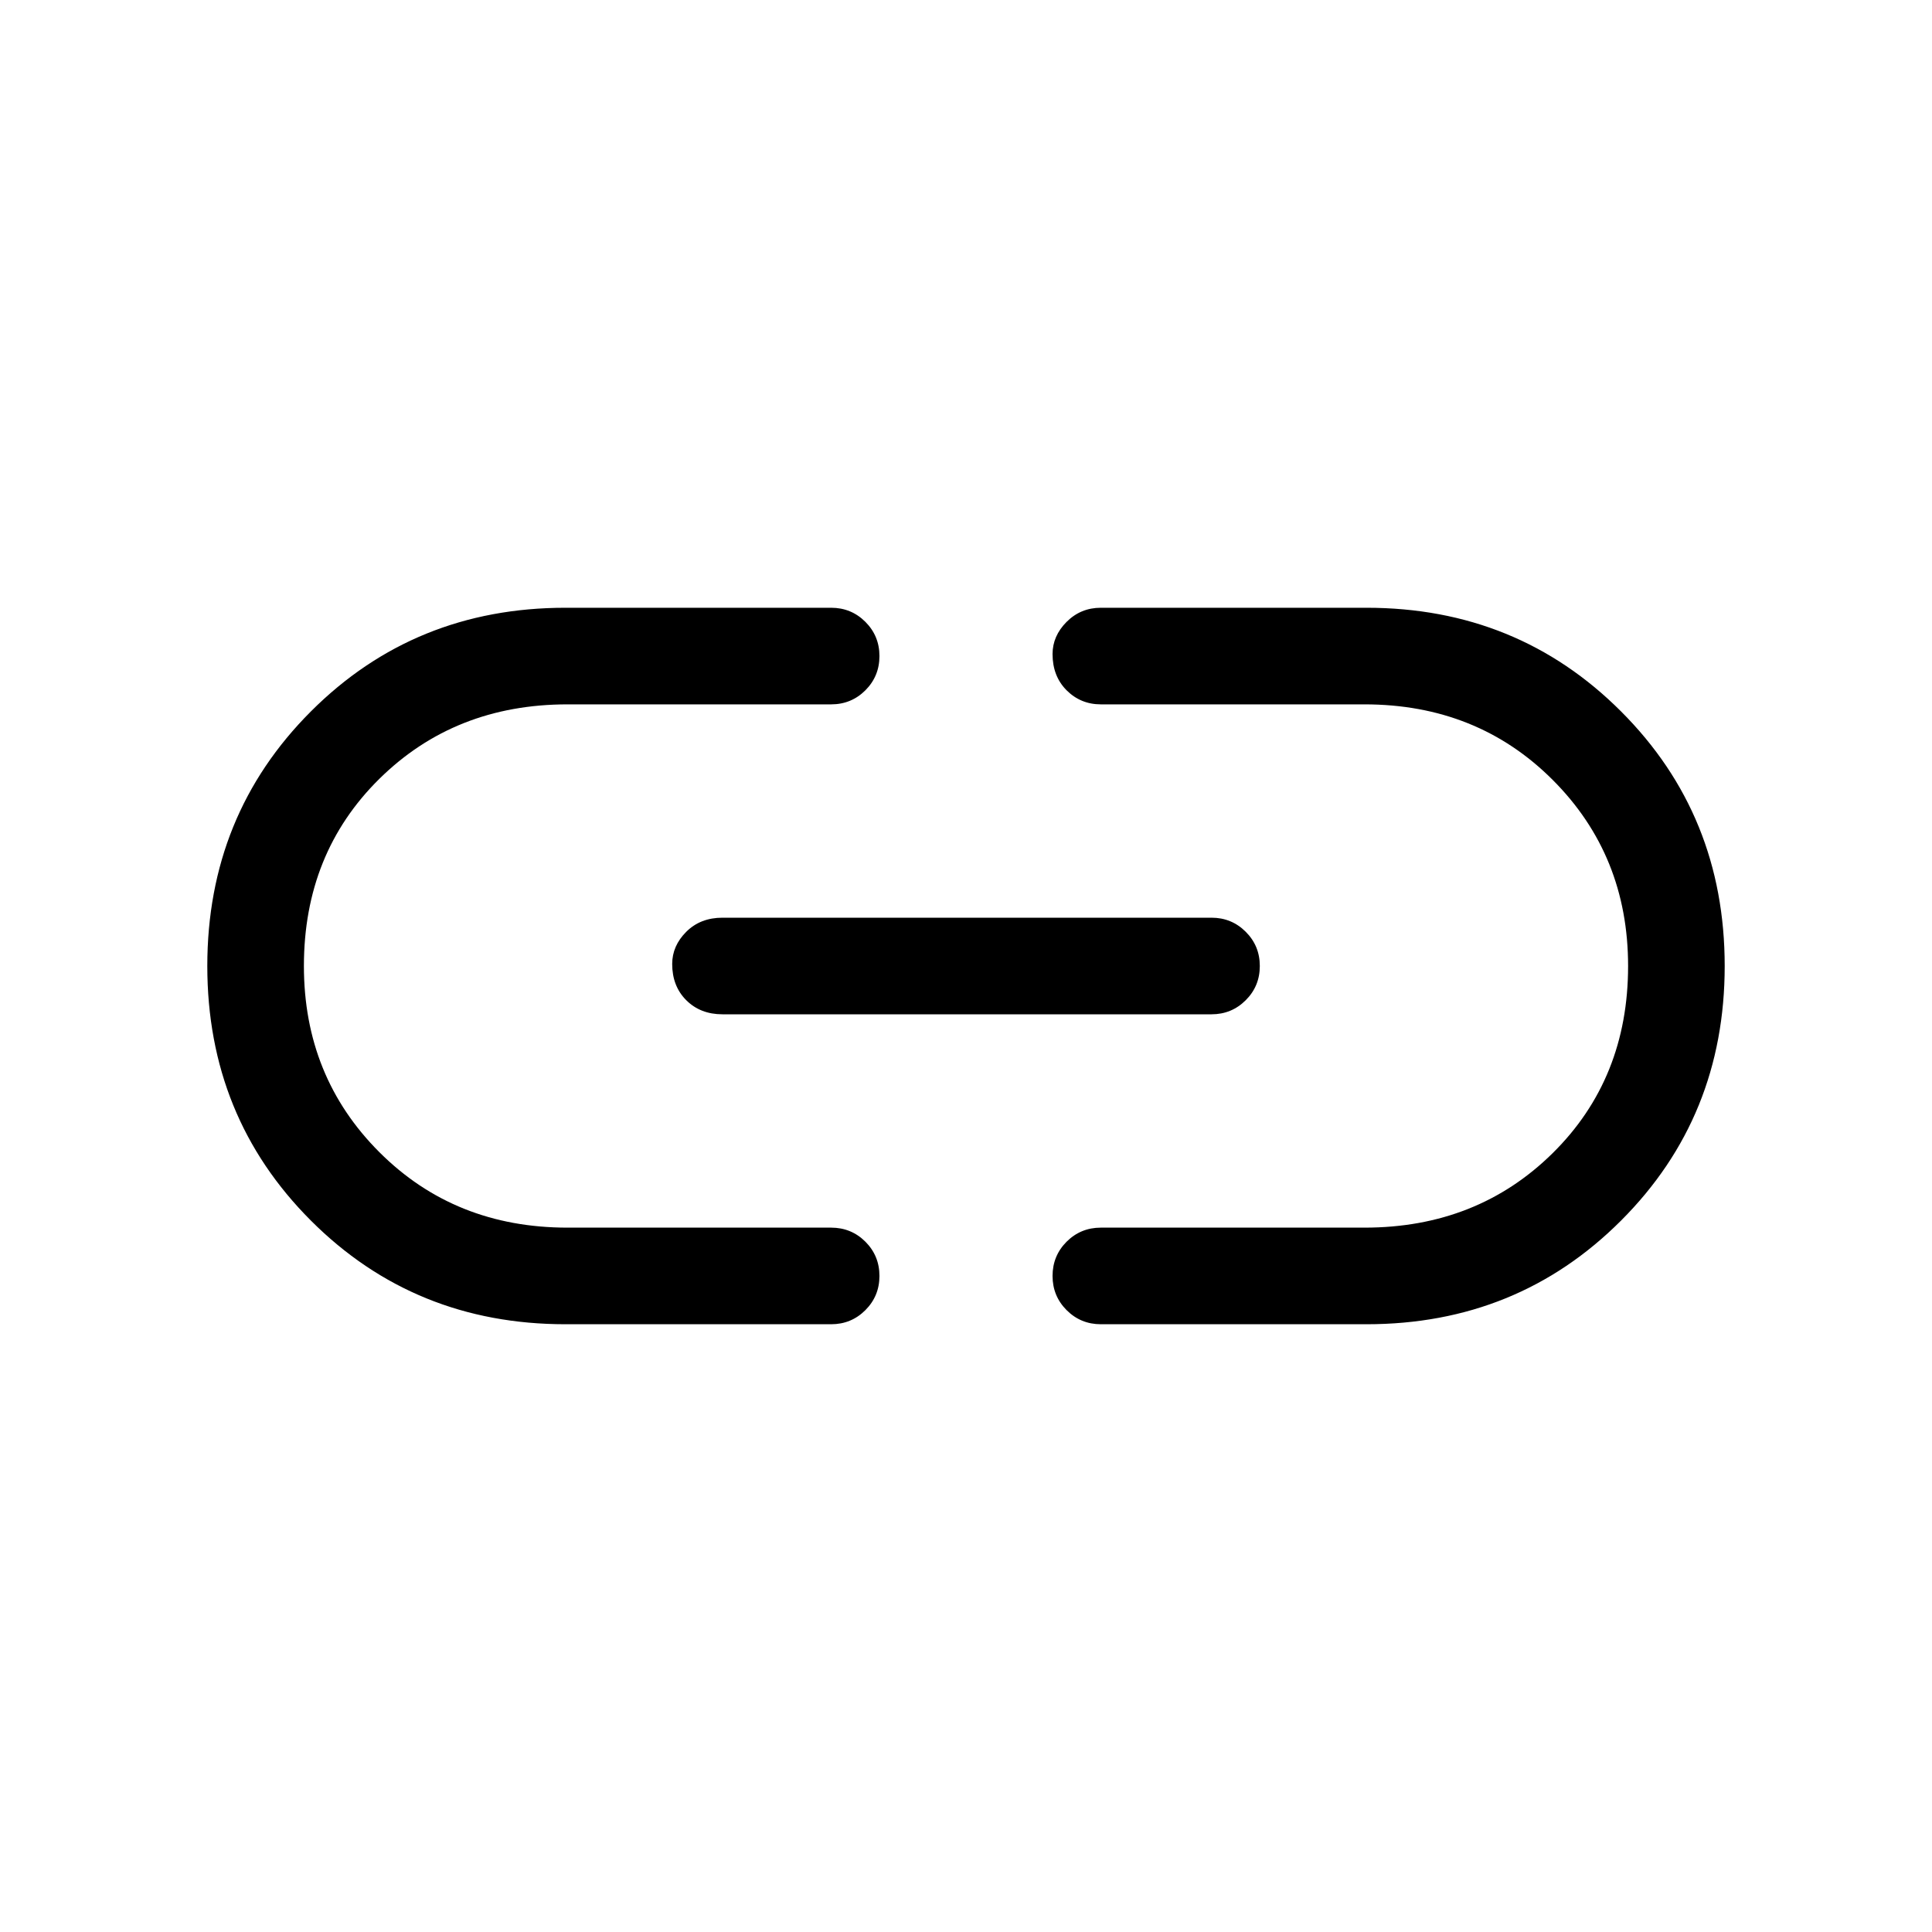 <svg xmlns="http://www.w3.org/2000/svg" height="40" width="40"><path d="M11.708 27.417Q8.583 27.417 6.437 25.271Q4.292 23.125 4.292 20Q4.292 16.875 6.437 14.729Q8.583 12.583 11.708 12.583H17.208Q17.625 12.583 17.917 12.875Q18.208 13.167 18.208 13.583Q18.208 14 17.917 14.292Q17.625 14.583 17.208 14.583H11.75Q9.417 14.583 7.854 16.125Q6.292 17.667 6.292 20Q6.292 22.292 7.854 23.854Q9.417 25.417 11.75 25.417H17.208Q17.625 25.417 17.917 25.708Q18.208 26 18.208 26.417Q18.208 26.833 17.917 27.125Q17.625 27.417 17.208 27.417ZM14.958 21Q14.5 21 14.208 20.708Q13.917 20.417 13.917 19.958Q13.917 19.583 14.208 19.292Q14.5 19 14.958 19H25.083Q25.5 19 25.792 19.292Q26.083 19.583 26.083 20Q26.083 20.417 25.792 20.708Q25.5 21 25.083 21ZM22.792 27.417Q22.375 27.417 22.083 27.125Q21.792 26.833 21.792 26.417Q21.792 26 22.083 25.708Q22.375 25.417 22.792 25.417H28.25Q30.583 25.417 32.146 23.875Q33.708 22.333 33.708 20Q33.708 17.708 32.146 16.146Q30.583 14.583 28.25 14.583H22.792Q22.375 14.583 22.083 14.292Q21.792 14 21.792 13.542Q21.792 13.167 22.083 12.875Q22.375 12.583 22.792 12.583H28.292Q31.417 12.583 33.562 14.729Q35.708 16.875 35.708 20Q35.708 23.125 33.562 25.271Q31.417 27.417 28.292 27.417Z"/></svg>